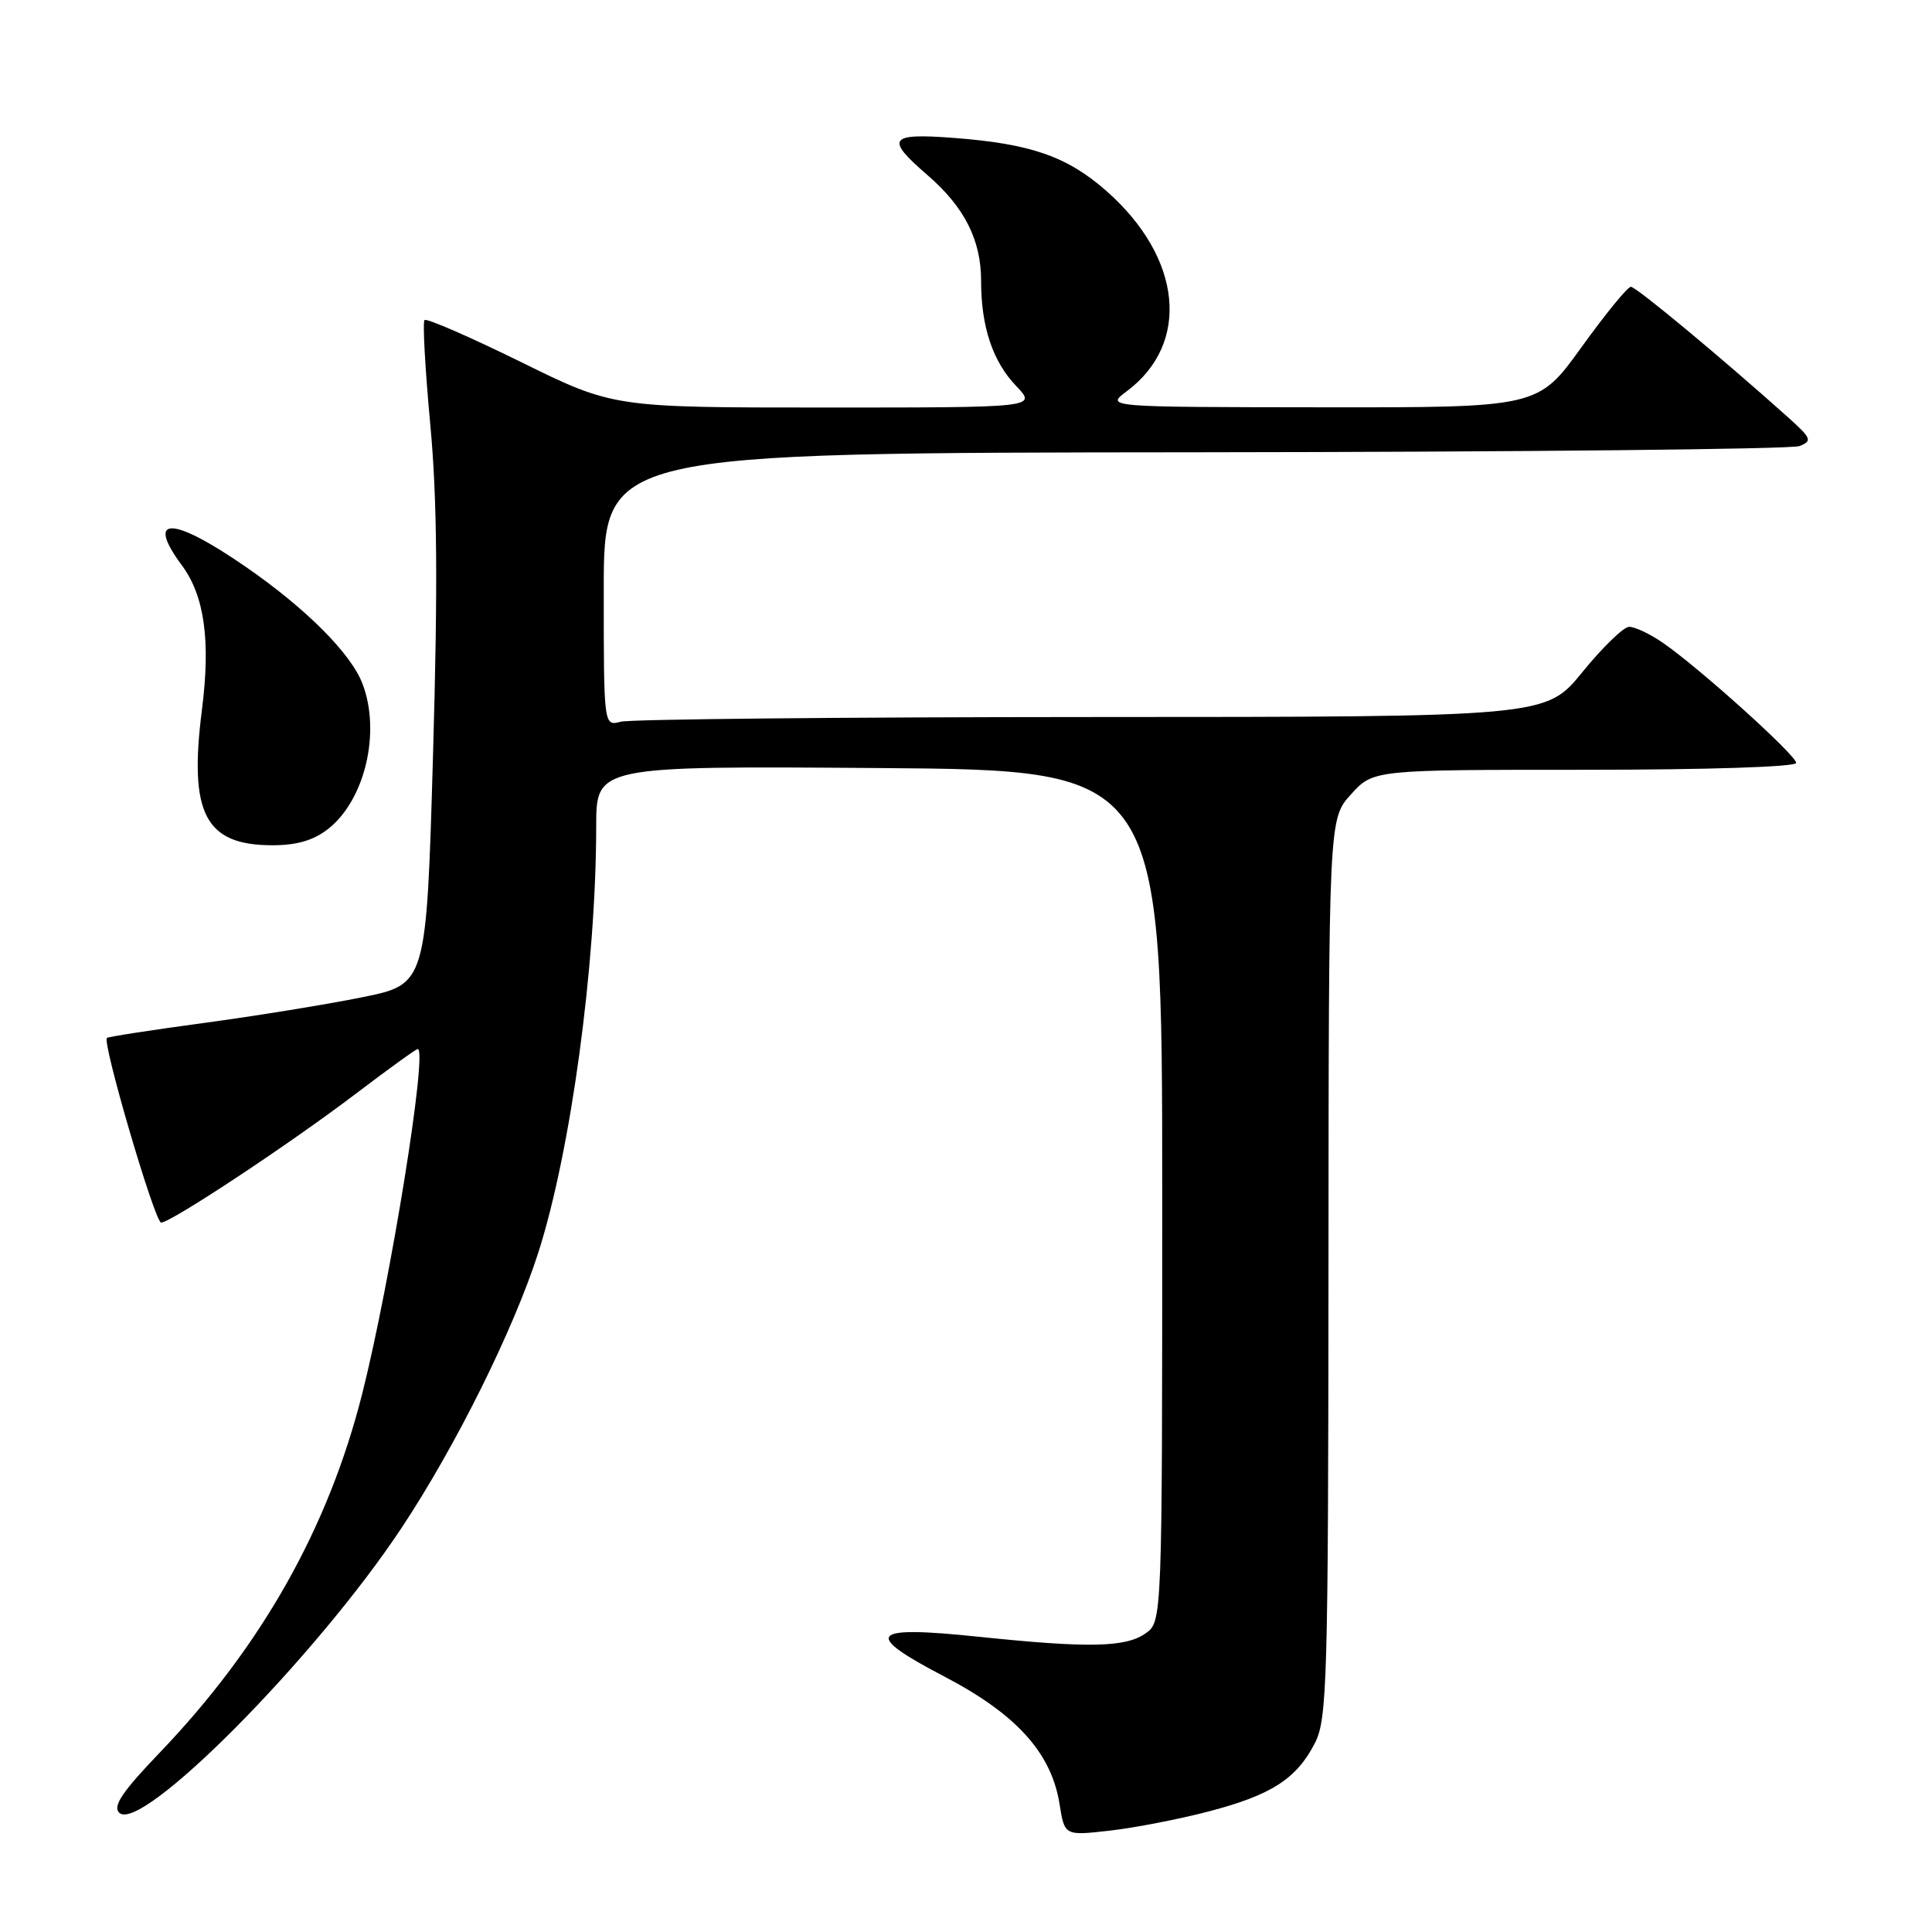 <?xml version="1.0" encoding="UTF-8" standalone="no"?>
<!DOCTYPE svg PUBLIC "-//W3C//DTD SVG 1.1//EN" "http://www.w3.org/Graphics/SVG/1.1/DTD/svg11.dtd" >
<svg xmlns="http://www.w3.org/2000/svg" xmlns:xlink="http://www.w3.org/1999/xlink" version="1.1" viewBox="0 0 256 256">
 <g >
 <path fill="currentColor"
d=" M 160.18 240.02 C 168.50 237.84 171.82 235.69 174.25 230.93 C 175.85 227.78 176.00 222.64 176.03 168.00 C 176.06 108.50 176.06 108.50 179.02 105.25 C 181.97 102.00 181.97 102.00 209.99 102.00 C 226.15 102.00 238.00 101.62 238.00 101.09 C 238.00 100.07 225.21 88.54 220.35 85.18 C 218.61 83.98 216.59 83.03 215.85 83.06 C 215.11 83.09 212.33 85.79 209.67 89.06 C 204.84 95.00 204.84 95.00 144.67 95.01 C 111.58 95.02 83.49 95.30 82.25 95.63 C 80.00 96.23 80.00 96.23 80.00 78.12 C 80.00 60.00 80.00 60.00 158.25 59.93 C 201.29 59.89 237.36 59.52 238.42 59.11 C 240.17 58.42 240.04 58.09 236.92 55.29 C 228.05 47.35 216.80 38.00 216.10 38.00 C 215.67 38.00 212.73 41.60 209.56 46.00 C 203.80 54.00 203.80 54.00 175.15 53.97 C 146.50 53.94 146.50 53.94 149.28 51.86 C 157.80 45.51 156.65 34.15 146.60 25.30 C 141.40 20.72 136.55 19.04 126.33 18.27 C 117.78 17.62 117.27 18.35 122.86 23.17 C 127.78 27.42 130.00 31.77 130.00 37.21 C 130.00 43.31 131.54 47.91 134.67 51.17 C 137.37 54.00 137.37 54.00 109.32 54.00 C 81.27 54.00 81.27 54.00 69.01 47.96 C 62.26 44.64 56.52 42.14 56.25 42.41 C 55.99 42.68 56.33 48.88 57.01 56.20 C 57.93 66.04 58.03 77.42 57.38 99.96 C 56.50 130.42 56.50 130.42 48.00 132.14 C 43.33 133.09 33.88 134.62 27.00 135.55 C 20.12 136.48 14.35 137.37 14.17 137.53 C 13.51 138.12 20.52 161.99 21.35 162.00 C 22.64 162.00 38.54 151.48 47.22 144.87 C 51.47 141.64 55.13 139.00 55.35 139.00 C 56.71 139.00 51.75 169.78 48.00 184.66 C 43.50 202.48 34.66 218.15 21.13 232.27 C 16.22 237.39 14.92 239.32 15.79 240.19 C 18.63 243.03 41.74 219.74 53.18 202.50 C 60.36 191.68 68.03 176.25 71.32 166.00 C 75.64 152.54 78.99 127.87 79.00 109.50 C 79.00 101.50 79.00 101.50 116.50 101.77 C 154.00 102.05 154.00 102.05 154.00 158.47 C 154.00 214.89 154.00 214.89 151.78 216.44 C 149.13 218.30 144.20 218.39 129.68 216.88 C 115.17 215.36 114.22 216.46 125.13 222.15 C 134.67 227.13 139.30 232.25 140.39 239.01 C 141.06 243.25 141.06 243.25 147.04 242.57 C 150.33 242.20 156.24 241.05 160.18 240.02 Z  M 43.49 109.83 C 48.36 106.00 50.48 97.03 48.04 90.62 C 46.52 86.61 40.57 80.64 32.58 75.12 C 22.82 68.37 19.20 68.30 24.12 74.94 C 27.10 78.98 27.92 84.92 26.76 94.03 C 25.00 107.81 27.18 112.00 36.09 112.00 C 39.34 112.00 41.56 111.35 43.49 109.83 Z "/>
</g>
</svg>